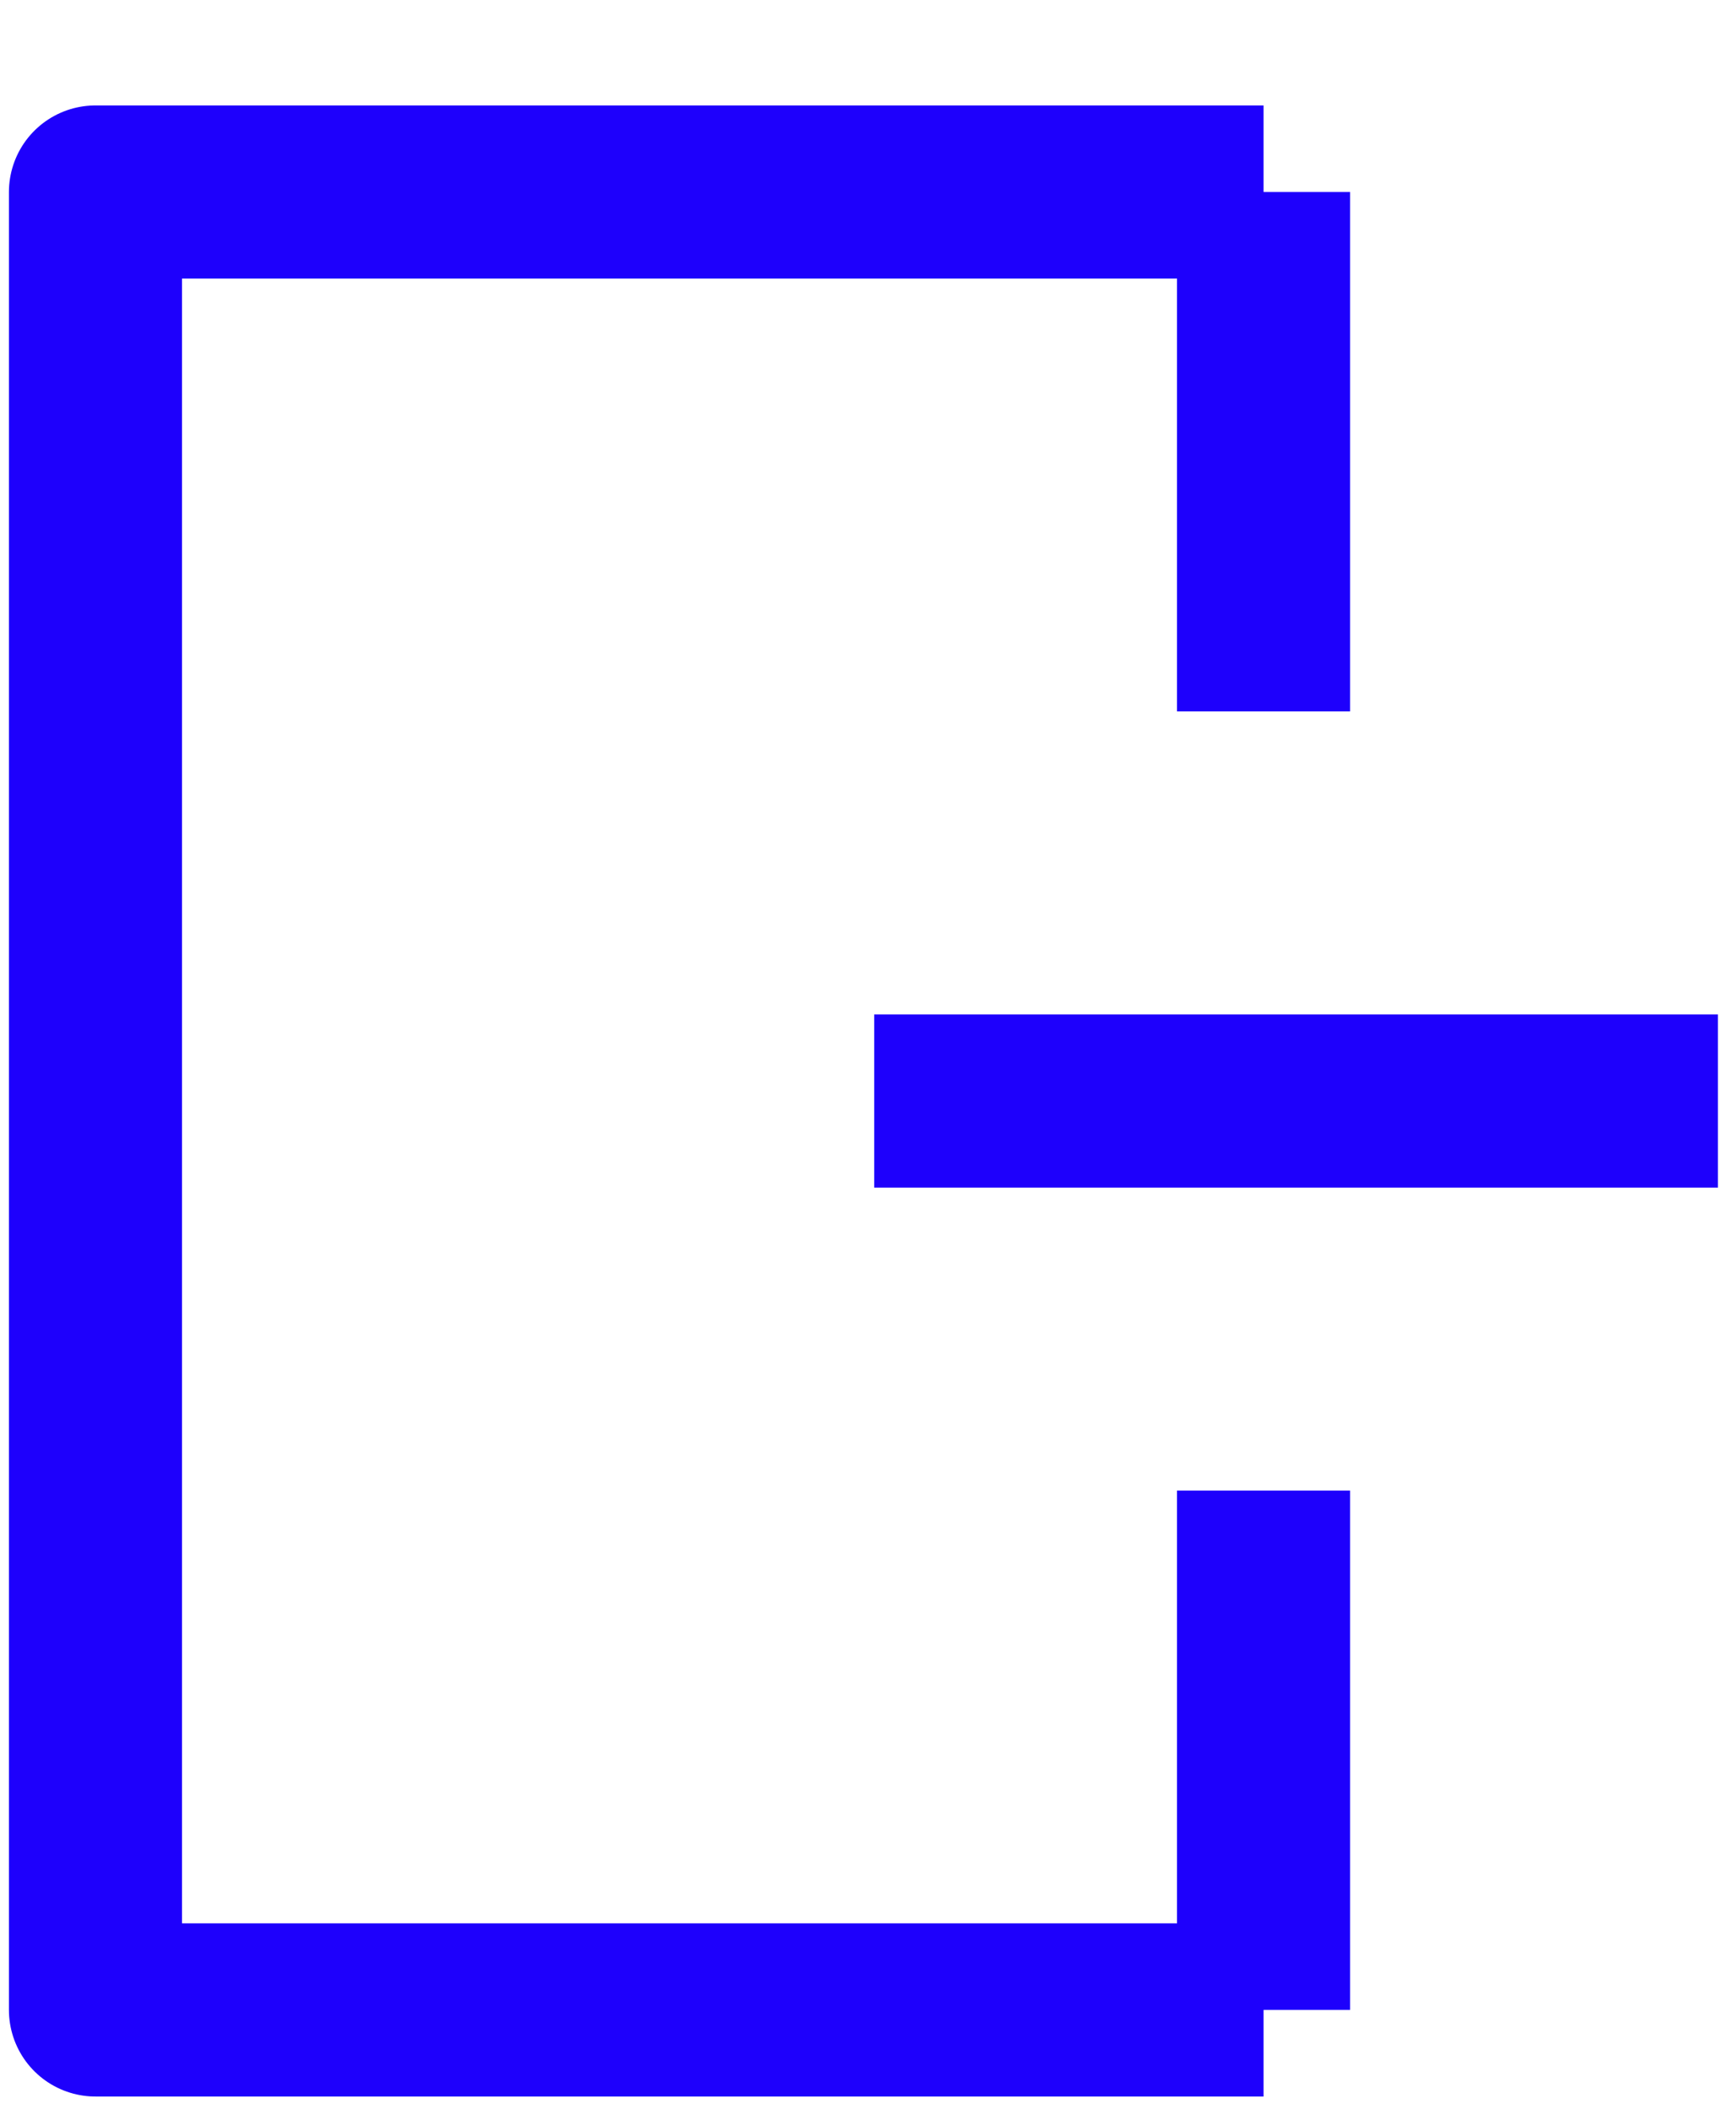 <svg width="14" height="17" viewBox="0 0 14 17" fill="none" xmlns="http://www.w3.org/2000/svg">
<path d="M0.77 1.548V16.203M13.854 8.876H7.05H13.854ZM0.77 1.548H10.19H0.77ZM0.77 16.203H10.19H0.77ZM10.19 1.548V5.735V1.548ZM10.19 12.016V16.203V12.016Z" stroke="#1E00FC" stroke-width="1.396" stroke-linecap="round"/>
</svg>
